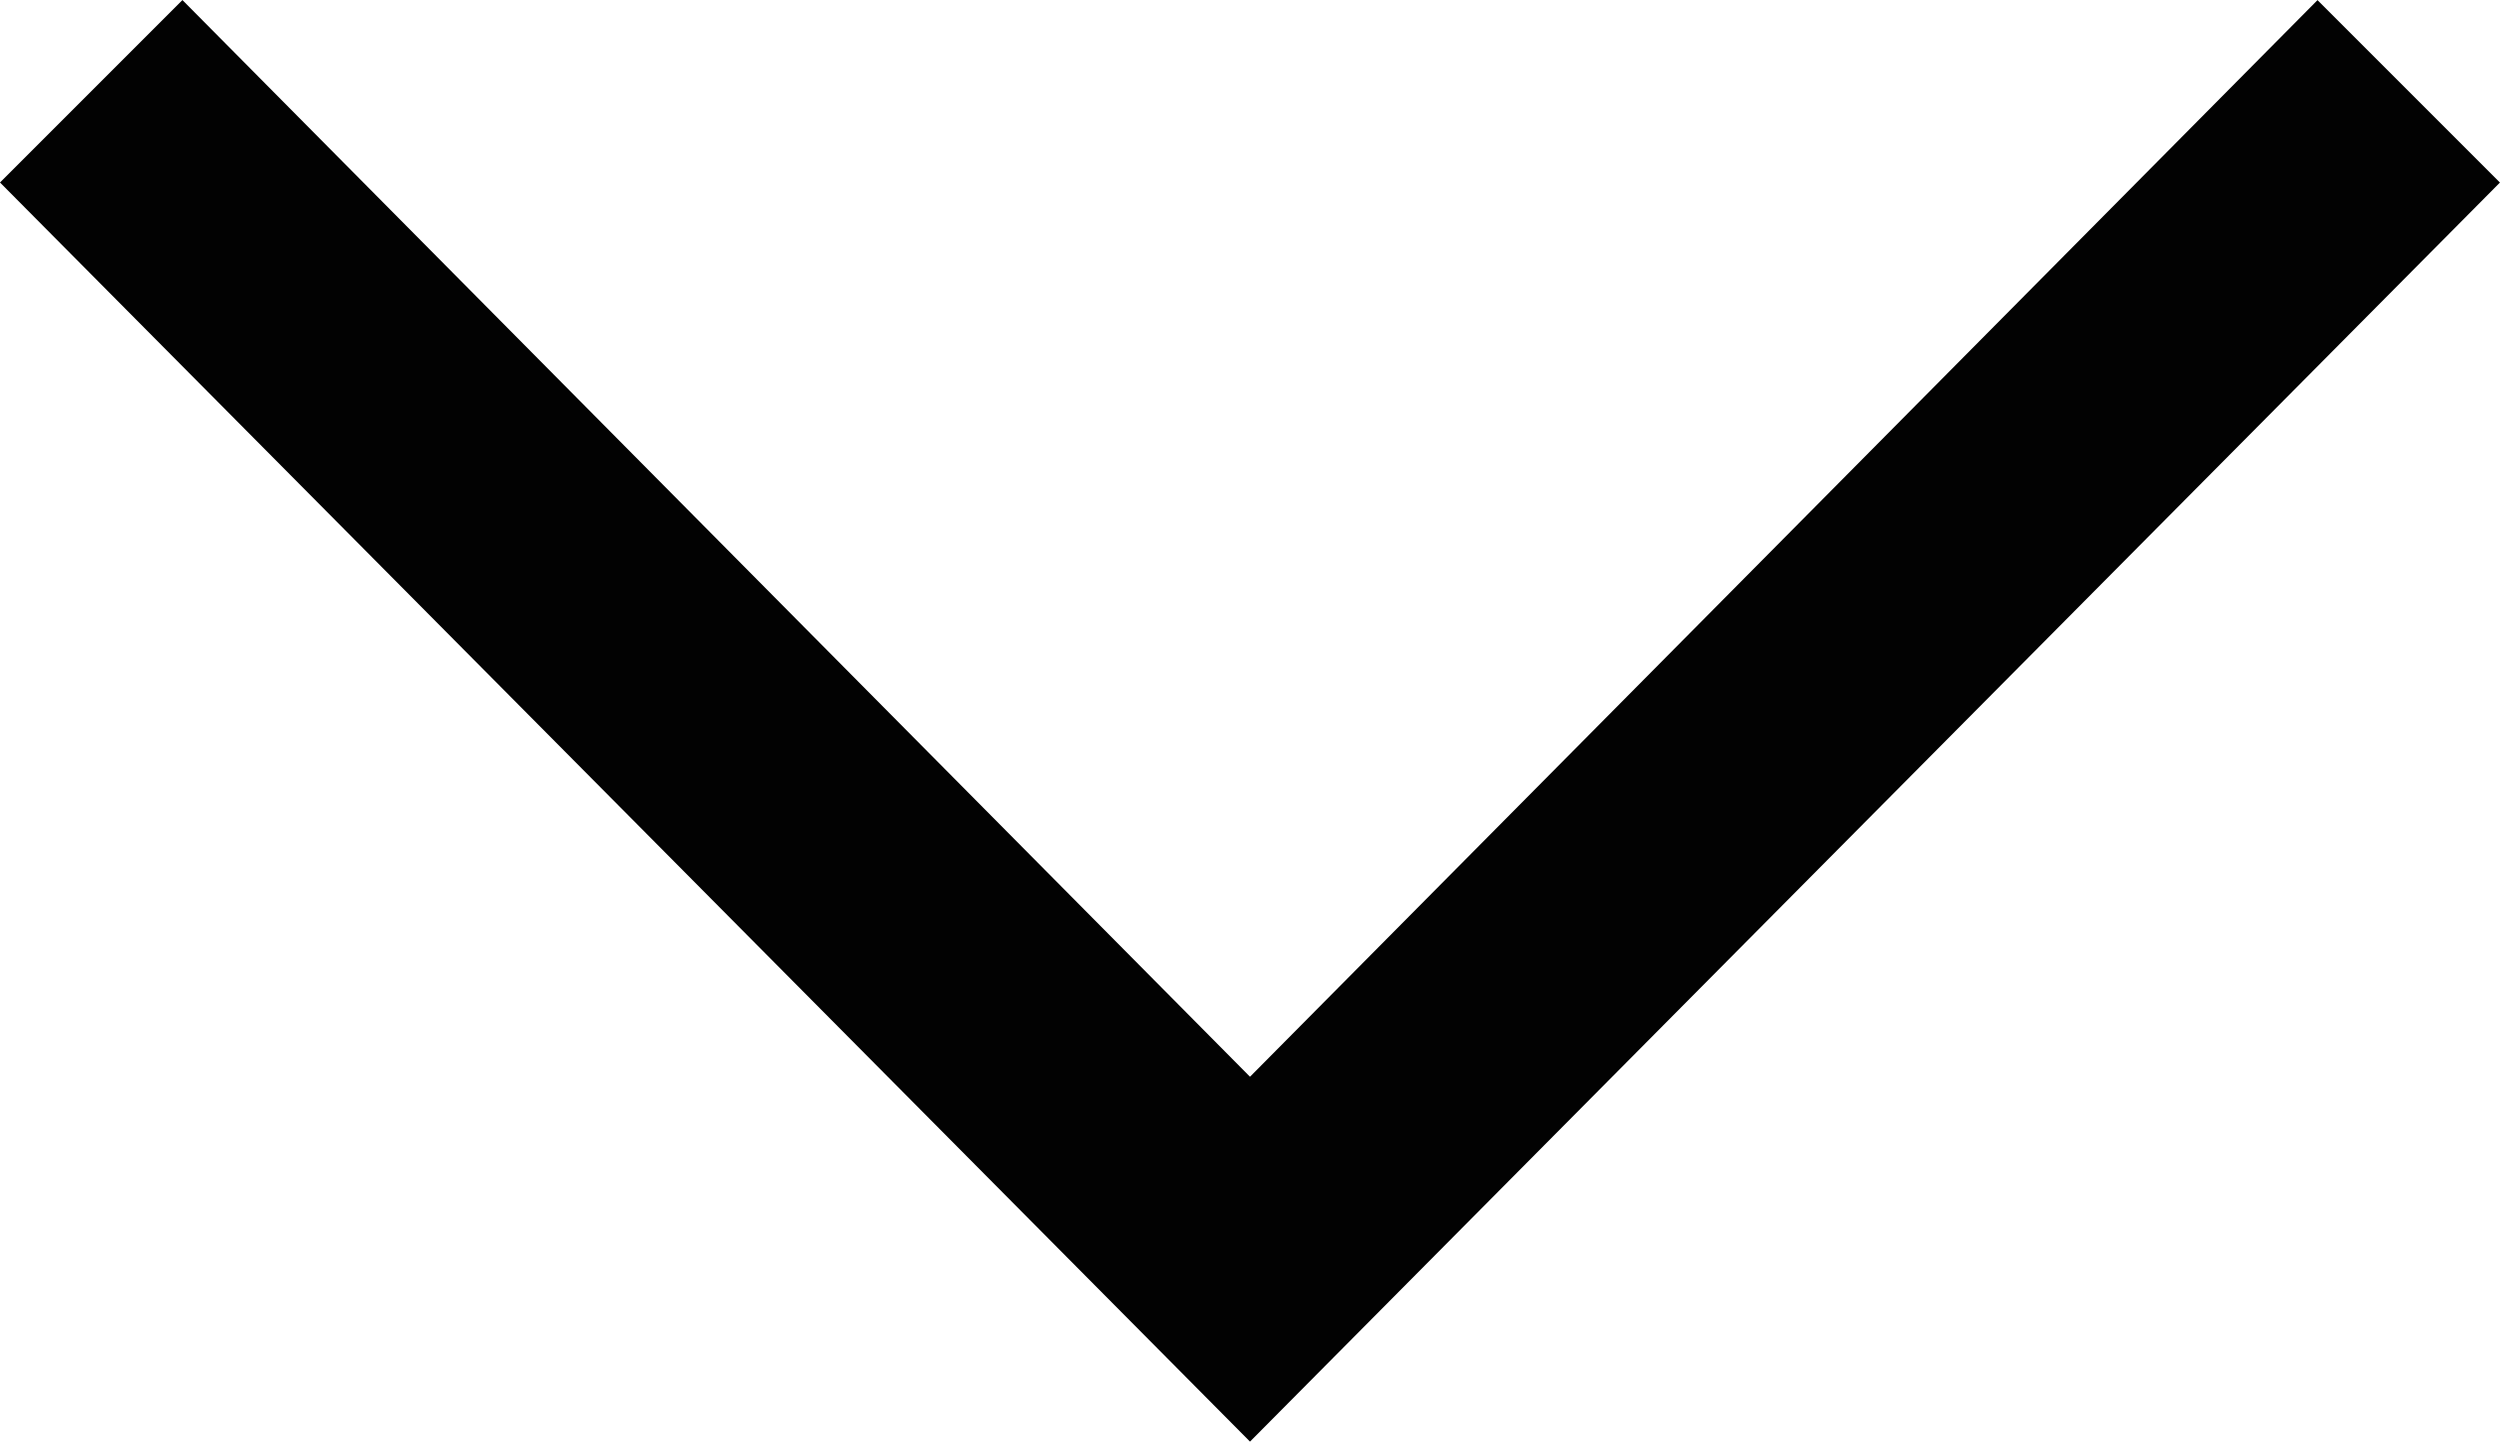 <svg xmlns="http://www.w3.org/2000/svg" width="41.112" height="23.707" viewBox="0 0 41.112 23.707">
  <path id="arrow2" d="M-192.194-275.288-212.9-295.844l20.706-20.556,3,3L-206.9-295.844l17.705,17.555-3,3" transform="translate(316.4 -189.193) rotate(-90)" fill="#020202"/>
</svg>
